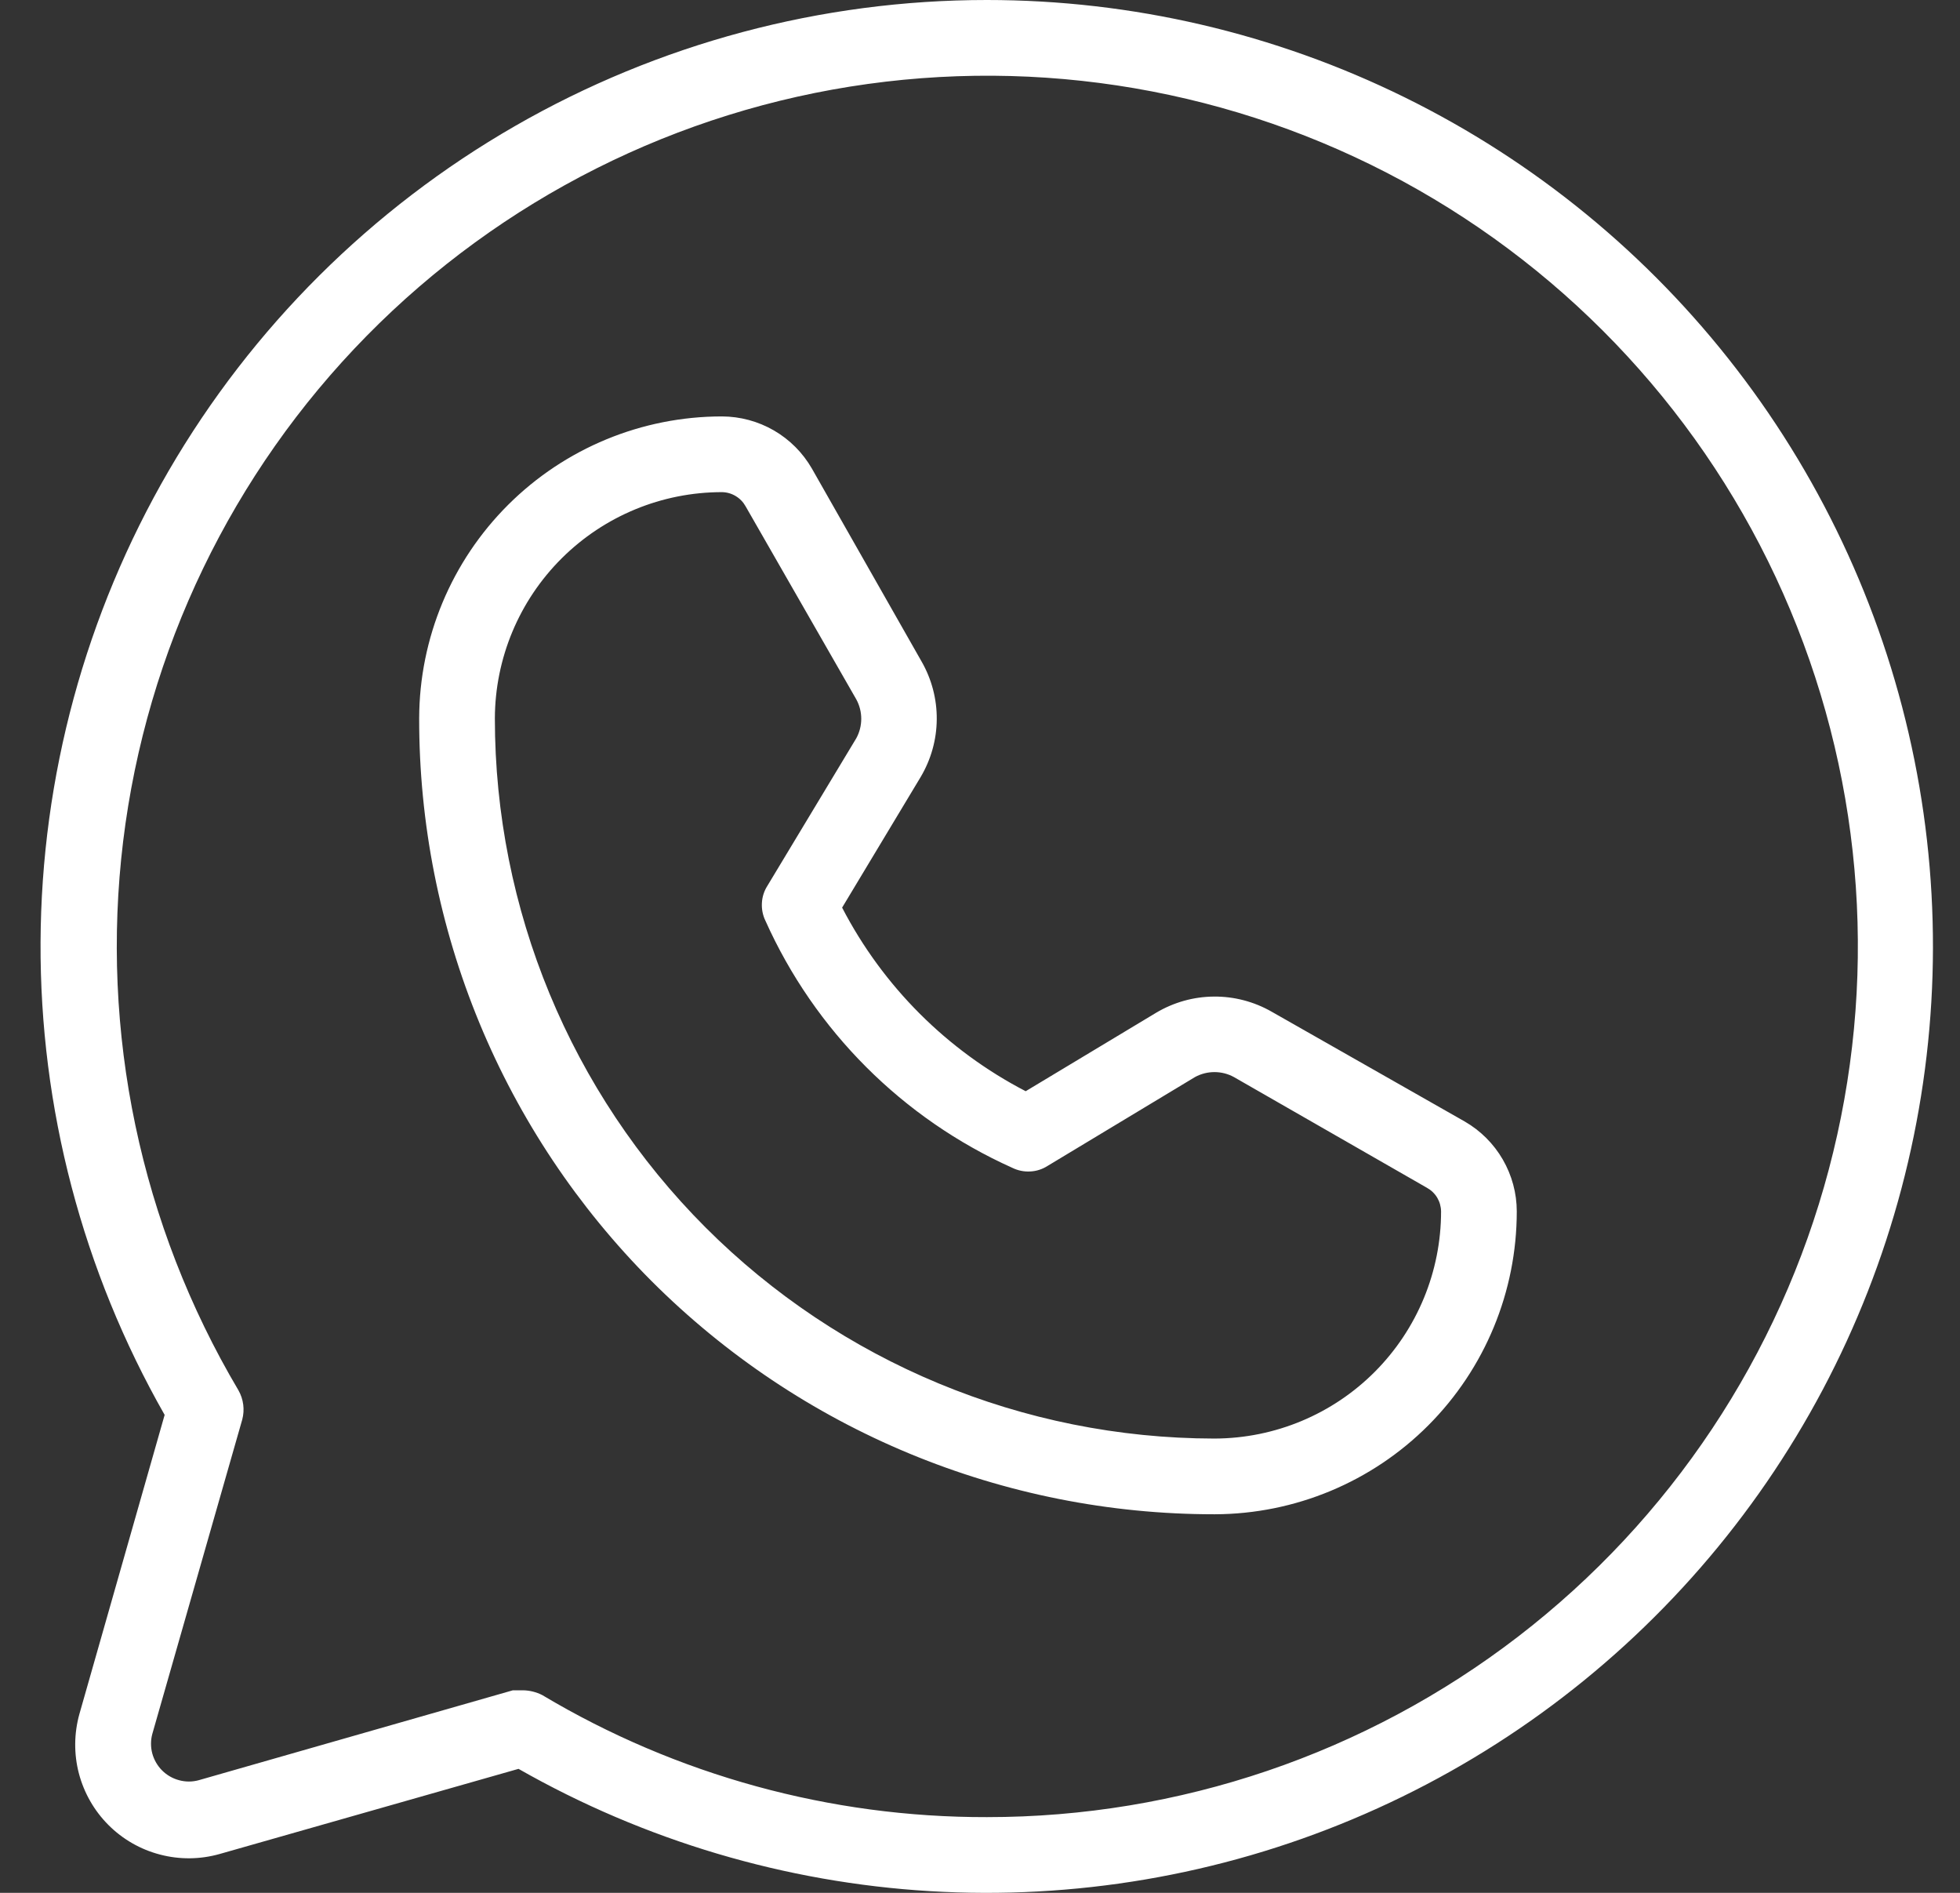 <svg width="29" height="28" viewBox="0 0 29 28" fill="none" xmlns="http://www.w3.org/2000/svg">
<rect x="0" y="0" width="29" height="28" fill="#333333" stroke="none"/>
<path d="M14.602 8.02101e-08C12.151 -0 9.743 0.643 7.619 1.865C5.494 3.087 3.728 4.846 2.496 6.964C1.265 9.083 0.611 11.488 0.6 13.939C0.589 16.39 1.222 18.8 2.436 20.93L1.175 25.354C1.095 25.641 1.092 25.945 1.167 26.233C1.243 26.522 1.394 26.786 1.605 26.997C1.816 27.208 2.079 27.359 2.368 27.434C2.657 27.51 2.96 27.507 3.248 27.426L7.672 26.166C9.535 27.227 11.617 27.846 13.757 27.975C15.896 28.104 18.038 27.74 20.015 26.91C21.992 26.081 23.752 24.809 25.159 23.192C26.567 21.575 27.584 19.657 28.133 17.584C28.682 15.512 28.748 13.341 28.325 11.24C27.902 9.138 27.003 7.161 25.695 5.462C24.388 3.763 22.708 2.387 20.784 1.44C18.861 0.493 16.746 0 14.602 8.02101e-08ZM14.602 26.88C12.286 26.885 10.011 26.261 8.022 25.074C7.935 25.03 7.839 25.006 7.742 25.004H7.588L2.94 26.334C2.845 26.36 2.745 26.36 2.65 26.334C2.555 26.309 2.468 26.259 2.398 26.189C2.329 26.12 2.279 26.033 2.253 25.938C2.228 25.843 2.228 25.743 2.254 25.648L3.584 21C3.623 20.854 3.603 20.698 3.528 20.566C2.079 18.121 1.479 15.266 1.822 12.445C2.166 9.624 3.432 6.995 5.425 4.969C7.418 2.943 10.024 1.632 12.84 1.242C15.655 0.852 18.52 1.403 20.989 2.811C23.457 4.219 25.392 6.403 26.489 9.024C27.587 11.646 27.787 14.556 27.058 17.303C26.33 20.05 24.713 22.479 22.46 24.211C20.207 25.943 17.444 26.881 14.602 26.88ZM21.672 16.59L18.816 14.966C18.556 14.817 18.26 14.739 17.96 14.742C17.66 14.744 17.366 14.827 17.108 14.98L15.176 16.142C14.012 15.538 13.063 14.59 12.46 13.426L13.622 11.494C13.775 11.236 13.858 10.942 13.86 10.642C13.863 10.342 13.785 10.046 13.636 9.786L12.012 6.93C11.877 6.696 11.683 6.502 11.45 6.367C11.216 6.232 10.952 6.161 10.682 6.16C9.496 6.16 8.359 6.63 7.519 7.467C6.679 8.304 6.205 9.44 6.202 10.626C6.2 12.171 6.503 13.702 7.093 15.131C7.683 16.559 8.549 17.857 9.641 18.951C10.734 20.044 12.031 20.912 13.458 21.503C14.886 22.095 16.417 22.4 17.962 22.4H17.976C19.162 22.396 20.298 21.923 21.135 21.083C21.972 20.243 22.442 19.106 22.442 17.92C22.442 17.65 22.37 17.386 22.235 17.152C22.1 16.919 21.906 16.725 21.672 16.59ZM17.976 21.28H17.962C15.139 21.276 12.432 20.152 10.437 18.155C8.442 16.157 7.322 13.449 7.322 10.626C7.325 9.737 7.681 8.886 8.311 8.259C8.941 7.632 9.793 7.28 10.682 7.28C10.754 7.281 10.824 7.301 10.885 7.338C10.947 7.375 10.997 7.427 11.032 7.49L12.67 10.346C12.718 10.434 12.743 10.533 12.743 10.633C12.743 10.733 12.718 10.832 12.67 10.92L11.354 13.104C11.305 13.181 11.277 13.269 11.273 13.359C11.268 13.45 11.286 13.54 11.326 13.622C12.055 15.247 13.355 16.547 14.98 17.276C15.062 17.316 15.152 17.334 15.243 17.329C15.333 17.325 15.421 17.297 15.498 17.248L17.682 15.932C17.77 15.884 17.869 15.859 17.969 15.859C18.069 15.859 18.168 15.884 18.256 15.932L21.112 17.57C21.175 17.605 21.228 17.655 21.265 17.717C21.301 17.778 21.321 17.848 21.322 17.92C21.322 18.809 20.97 19.661 20.343 20.291C19.716 20.921 18.865 21.276 17.976 21.28Z" fill="white"/>
</svg>
